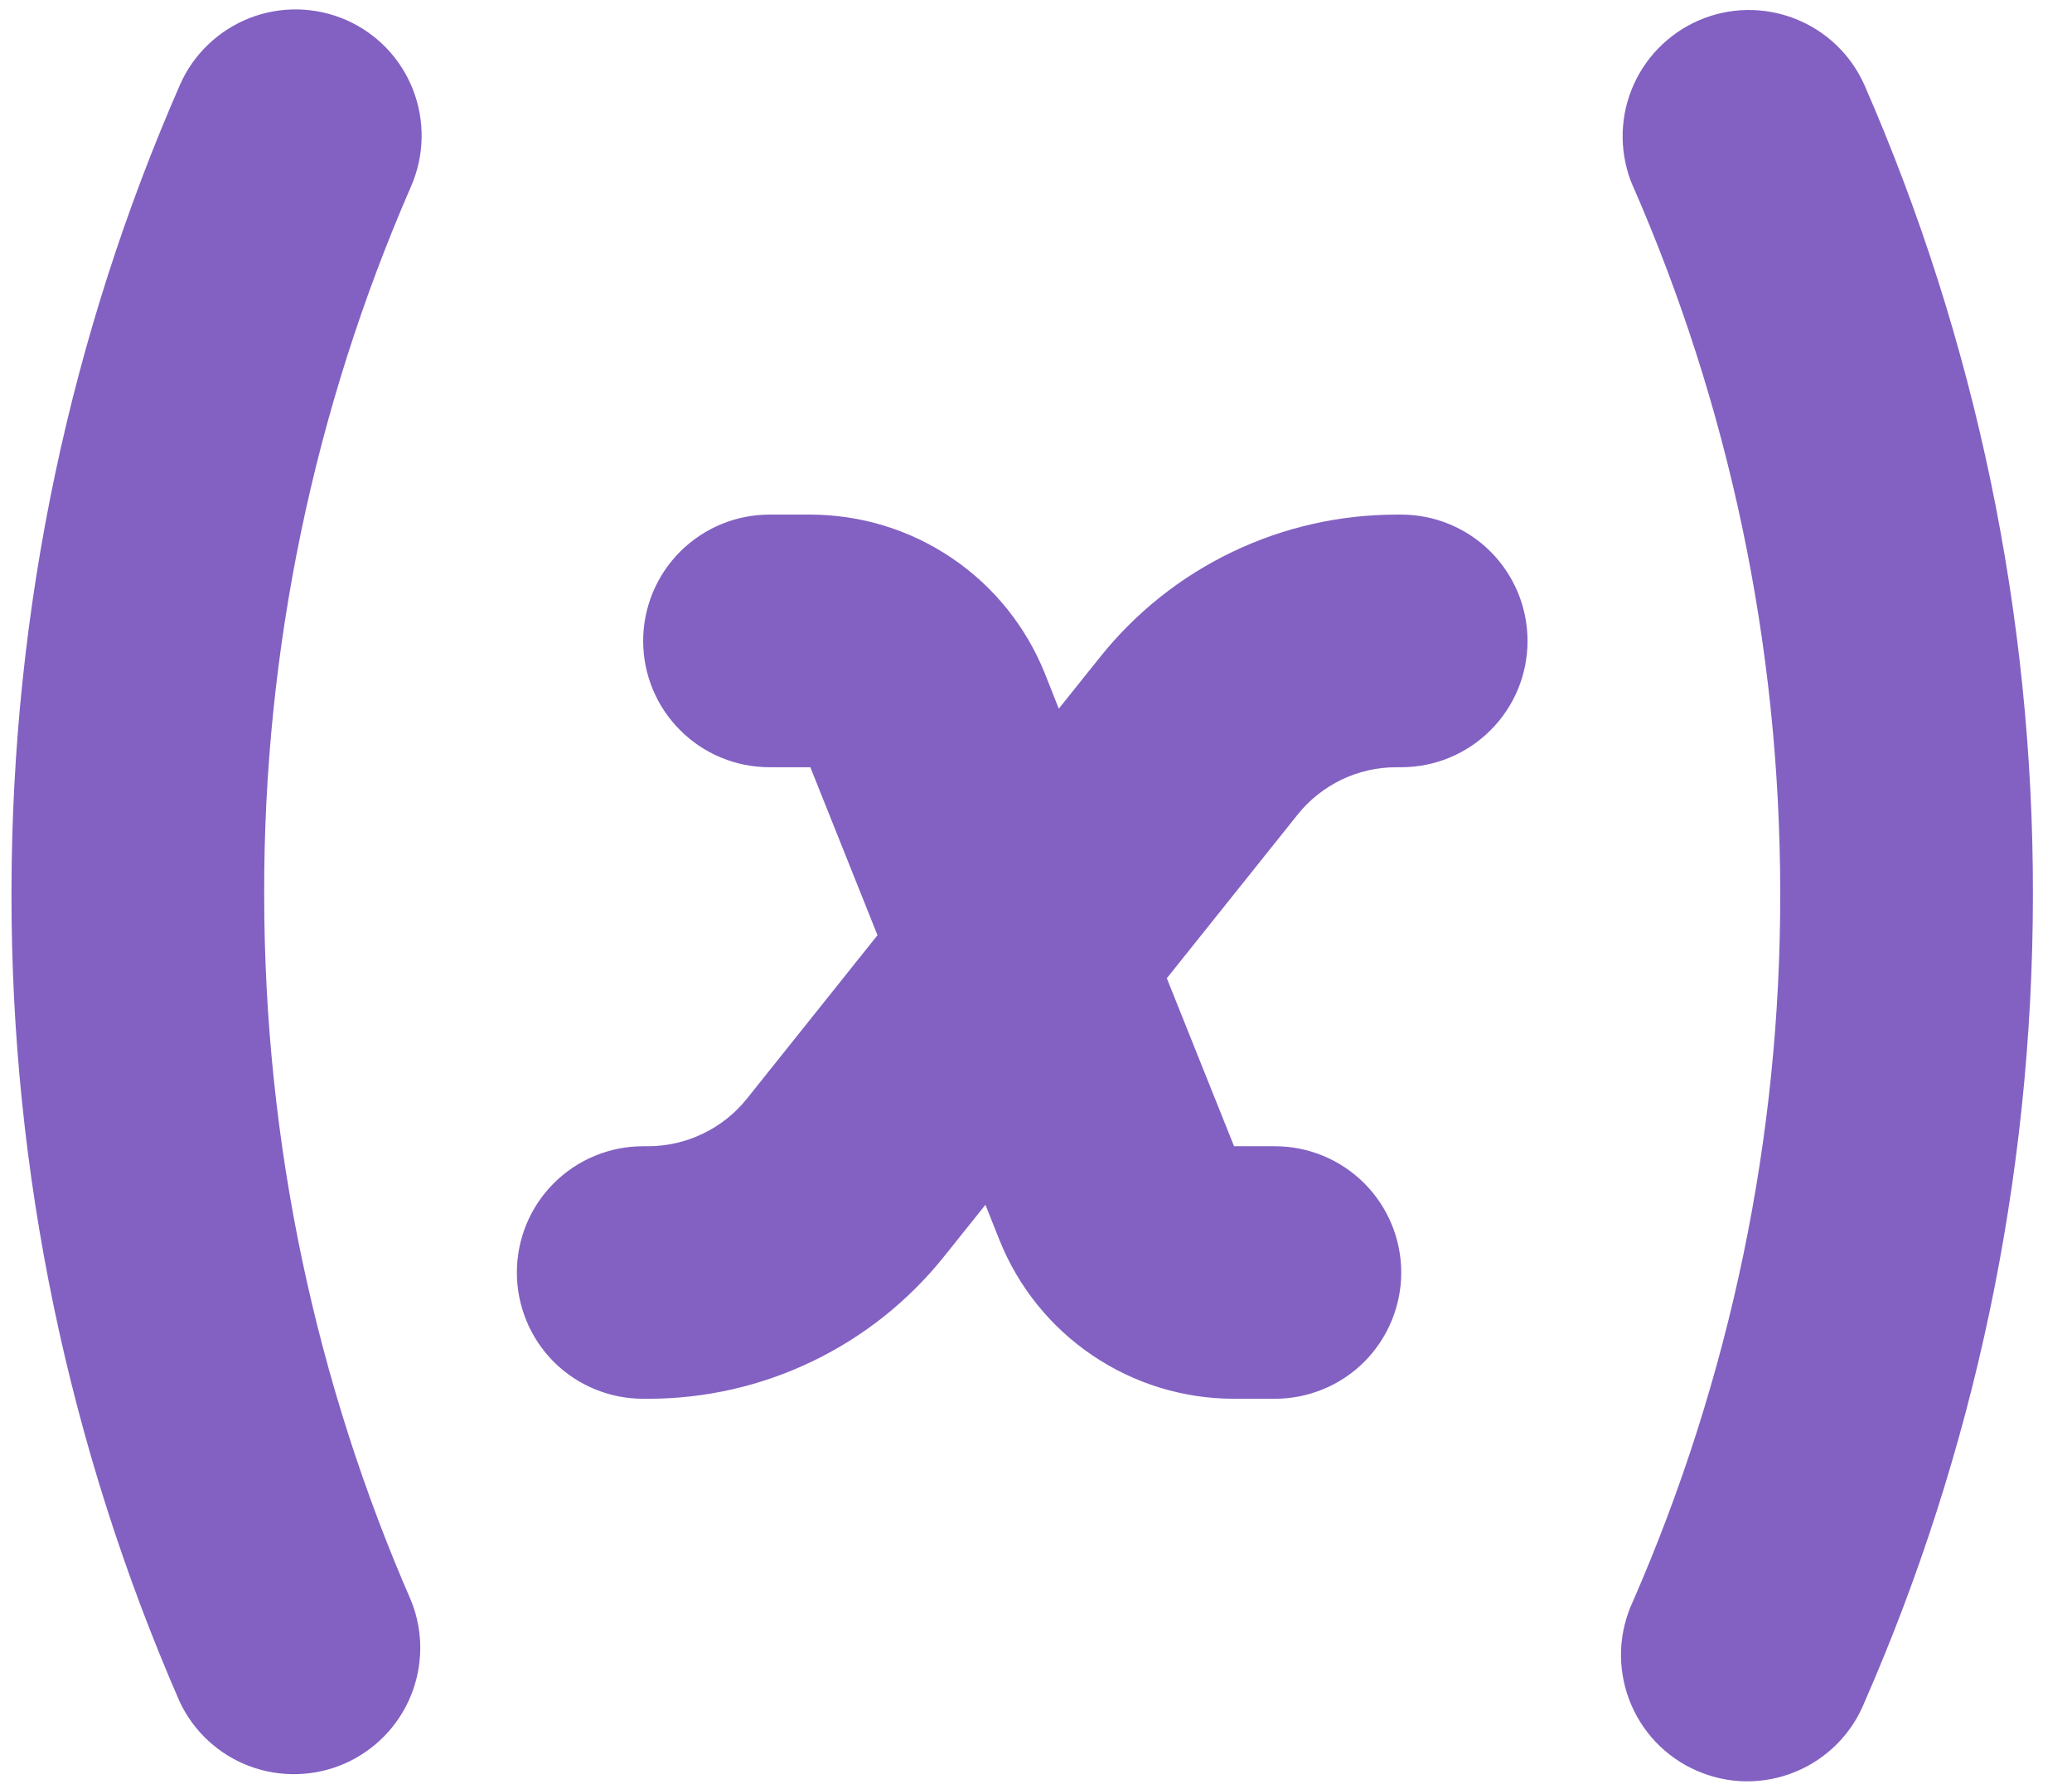 <svg width="22" height="19" viewBox="0 0 22 19" fill="none" xmlns="http://www.w3.org/2000/svg">
<path fill-rule="evenodd" clip-rule="evenodd" d="M3.675 0.212C4.001 0.355 4.256 0.621 4.385 0.952C4.514 1.283 4.507 1.652 4.365 1.978C3.332 4.347 2.8 6.905 2.805 9.49C2.805 12.163 3.363 14.703 4.366 17.002C4.496 17.325 4.494 17.687 4.362 18.009C4.23 18.332 3.977 18.59 3.658 18.73C3.338 18.869 2.977 18.879 2.65 18.757C2.324 18.635 2.058 18.39 1.909 18.075C0.727 15.367 0.118 12.444 0.122 9.49C0.122 6.439 0.759 3.534 1.909 0.905C1.979 0.743 2.081 0.597 2.208 0.475C2.335 0.353 2.485 0.257 2.649 0.192C2.813 0.128 2.988 0.097 3.164 0.1C3.34 0.104 3.514 0.142 3.675 0.212ZM14.824 5.465C14.221 5.466 13.625 5.601 13.081 5.863C12.537 6.124 12.059 6.505 11.682 6.976L11.242 7.526L11.094 7.152C10.894 6.654 10.551 6.227 10.107 5.927C9.663 5.626 9.14 5.466 8.604 5.465H8.17C7.815 5.465 7.473 5.607 7.222 5.858C6.97 6.11 6.829 6.451 6.829 6.807C6.829 7.163 6.97 7.504 7.222 7.755C7.473 8.007 7.815 8.148 8.17 8.148H8.604L9.317 9.932L7.929 11.67C7.803 11.827 7.644 11.953 7.462 12.04C7.281 12.127 7.083 12.173 6.881 12.173H6.829C6.473 12.173 6.132 12.314 5.88 12.566C5.629 12.817 5.488 13.158 5.488 13.514C5.488 13.87 5.629 14.211 5.88 14.463C6.132 14.714 6.473 14.855 6.829 14.855H6.881C7.485 14.855 8.08 14.72 8.624 14.458C9.168 14.197 9.646 13.816 10.023 13.345L10.463 12.795L10.612 13.169C10.811 13.667 11.155 14.094 11.599 14.394C12.043 14.695 12.567 14.855 13.103 14.855H13.536C13.892 14.855 14.233 14.714 14.485 14.463C14.736 14.211 14.878 13.87 14.878 13.514C14.878 13.158 14.736 12.817 14.485 12.566C14.233 12.314 13.892 12.173 13.536 12.173H13.103L12.389 10.389L13.778 8.651C13.903 8.494 14.063 8.368 14.244 8.28C14.426 8.193 14.624 8.148 14.825 8.148H14.878C15.233 8.148 15.575 8.007 15.826 7.755C16.078 7.504 16.219 7.163 16.219 6.807C16.219 6.451 16.078 6.11 15.826 5.858C15.575 5.607 15.233 5.465 14.878 5.465H14.825H14.824ZM17.338 1.978C17.198 1.652 17.192 1.284 17.323 0.954C17.453 0.625 17.709 0.36 18.034 0.218C18.358 0.076 18.726 0.069 19.057 0.198C19.387 0.326 19.653 0.58 19.797 0.905C20.979 3.612 21.588 6.535 21.585 9.49C21.585 12.54 20.948 15.446 19.798 18.075C19.731 18.242 19.632 18.393 19.505 18.521C19.379 18.648 19.228 18.749 19.062 18.817C18.895 18.886 18.717 18.919 18.538 18.918C18.358 18.916 18.181 18.877 18.016 18.805C17.851 18.734 17.703 18.629 17.579 18.499C17.456 18.369 17.36 18.215 17.297 18.047C17.234 17.878 17.205 17.699 17.212 17.52C17.22 17.34 17.264 17.164 17.34 17.002C18.374 14.633 18.906 12.075 18.902 9.49C18.902 6.816 18.344 4.277 17.339 1.978H17.338Z" fill="#8261C2"/>
</svg>
